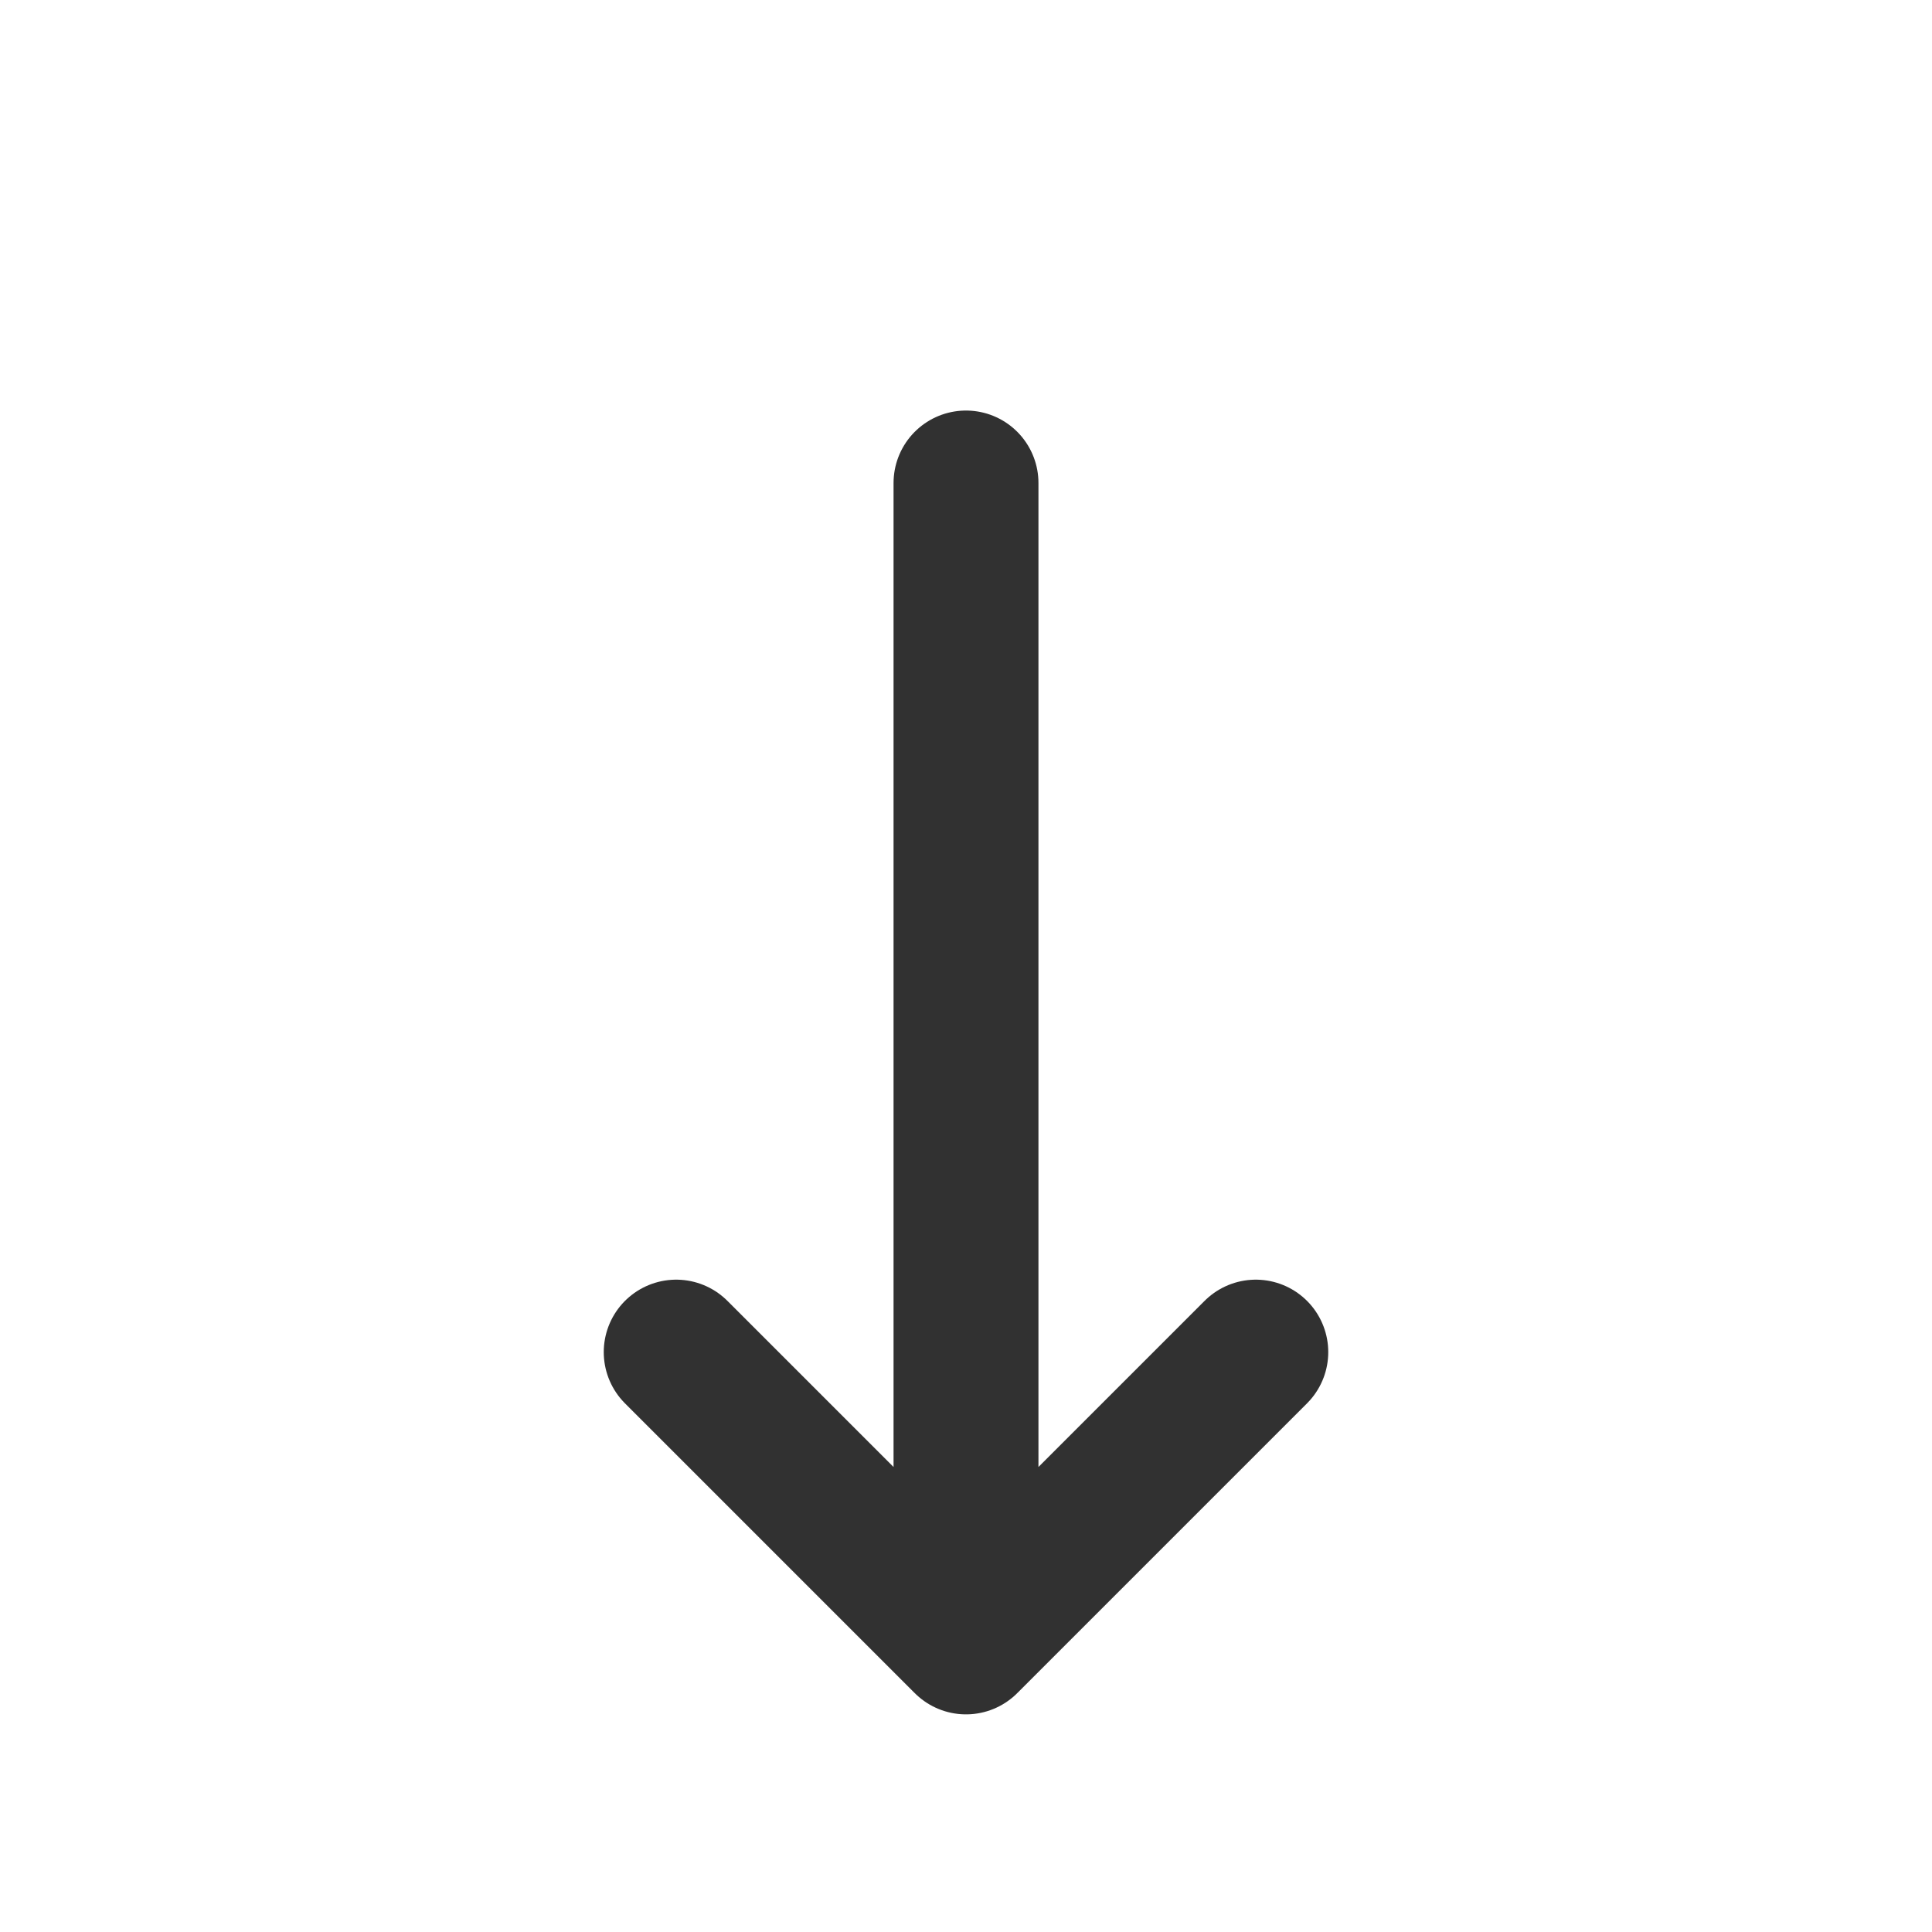 <svg width="20" height="20" viewBox="0 0 20 20" fill="none" xmlns="http://www.w3.org/2000/svg">
<path d="M10 5V16.997M10 16.997L13 13.997M10 16.997L7 13.997" stroke="#313131" stroke-width="1.5" stroke-linecap="round" stroke-linejoin="round"/>
</svg>

